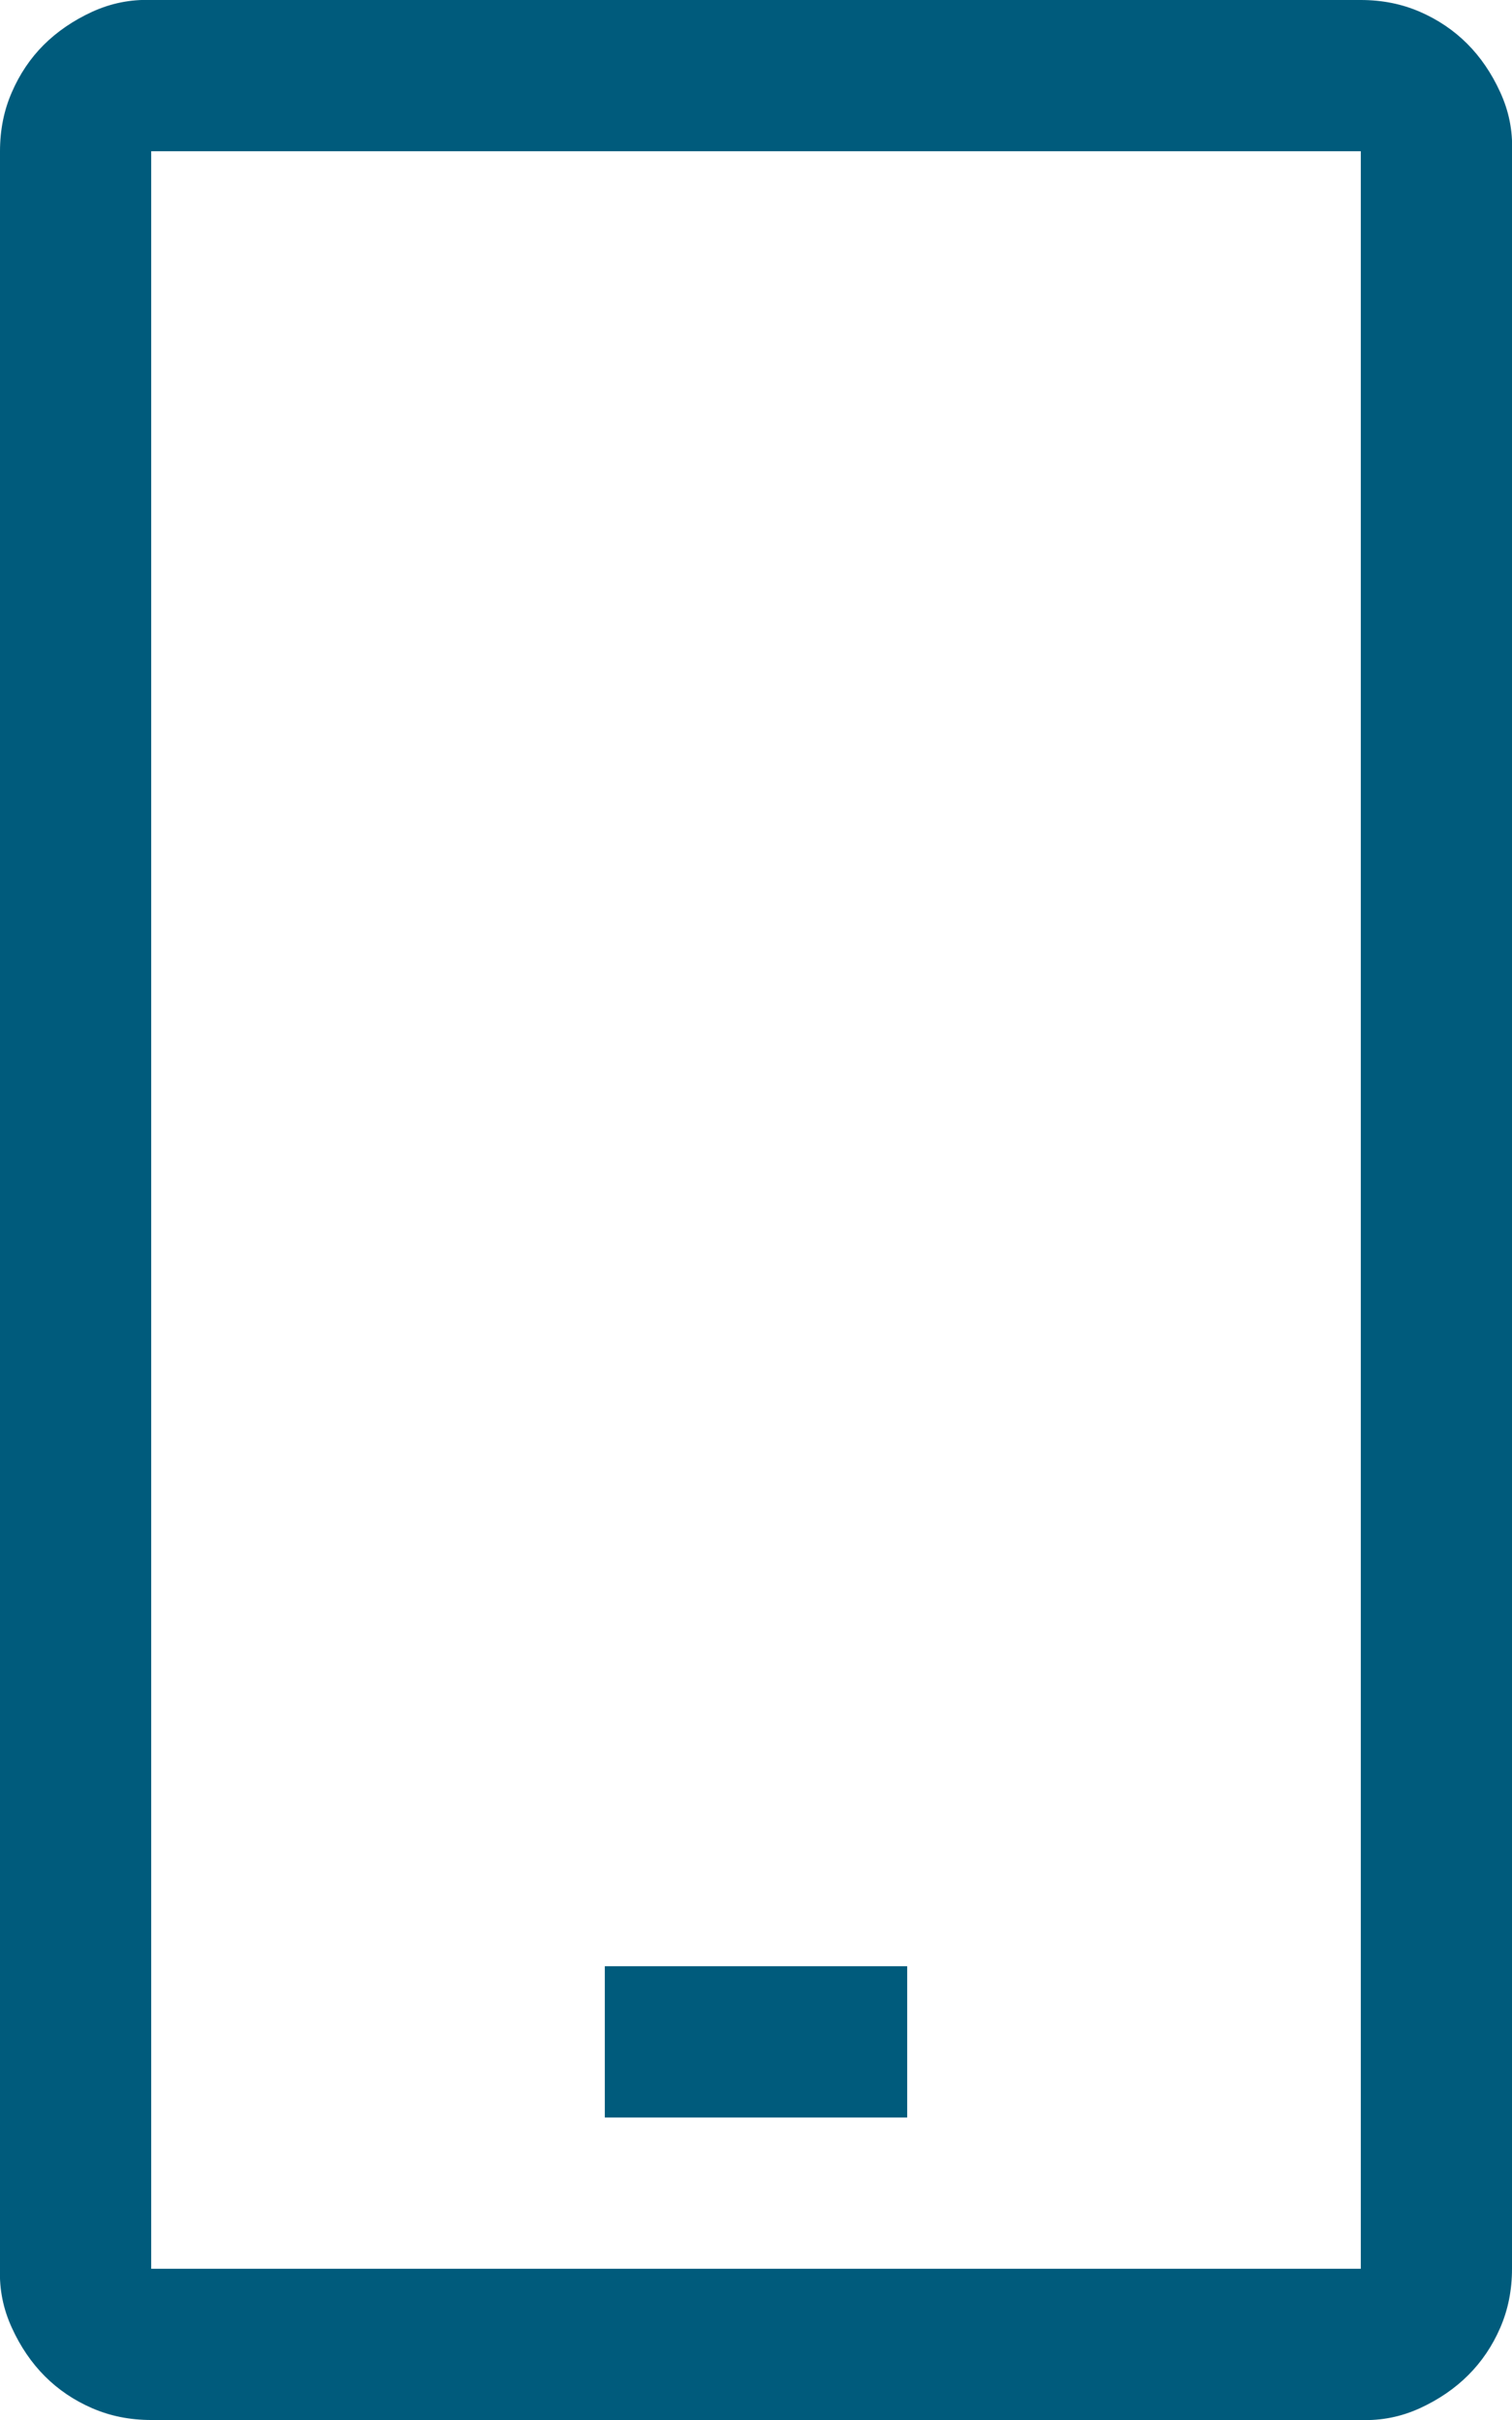 <svg width="20" height="32" viewBox="0 0 20 32" fill="none" xmlns="http://www.w3.org/2000/svg">
<path d="M18 -1.01723e-05C18.282 -1.01723e-05 18.542 0.052 18.782 0.156C19.021 0.26 19.23 0.401 19.407 0.578C19.584 0.755 19.73 0.969 19.844 1.219C19.959 1.469 20.011 1.729 20 2V30C20 30.281 19.948 30.542 19.844 30.781C19.74 31.021 19.599 31.229 19.422 31.406C19.245 31.583 19.032 31.729 18.782 31.844C18.532 31.958 18.271 32.01 18 32H2C1.719 32 1.459 31.948 1.219 31.844C0.979 31.74 0.771 31.599 0.594 31.422C0.417 31.245 0.271 31.031 0.157 30.781C0.042 30.531 -0.01 30.271 0 30V2C0 1.719 0.052 1.458 0.157 1.219C0.261 0.979 0.401 0.771 0.578 0.594C0.756 0.417 0.969 0.271 1.219 0.156C1.469 0.042 1.729 -0.01 2 -1.01723e-05H18ZM18 2H2V30H18V2ZM8 26H12V28H8V26Z" fill="#005B7C"/>
</svg>
